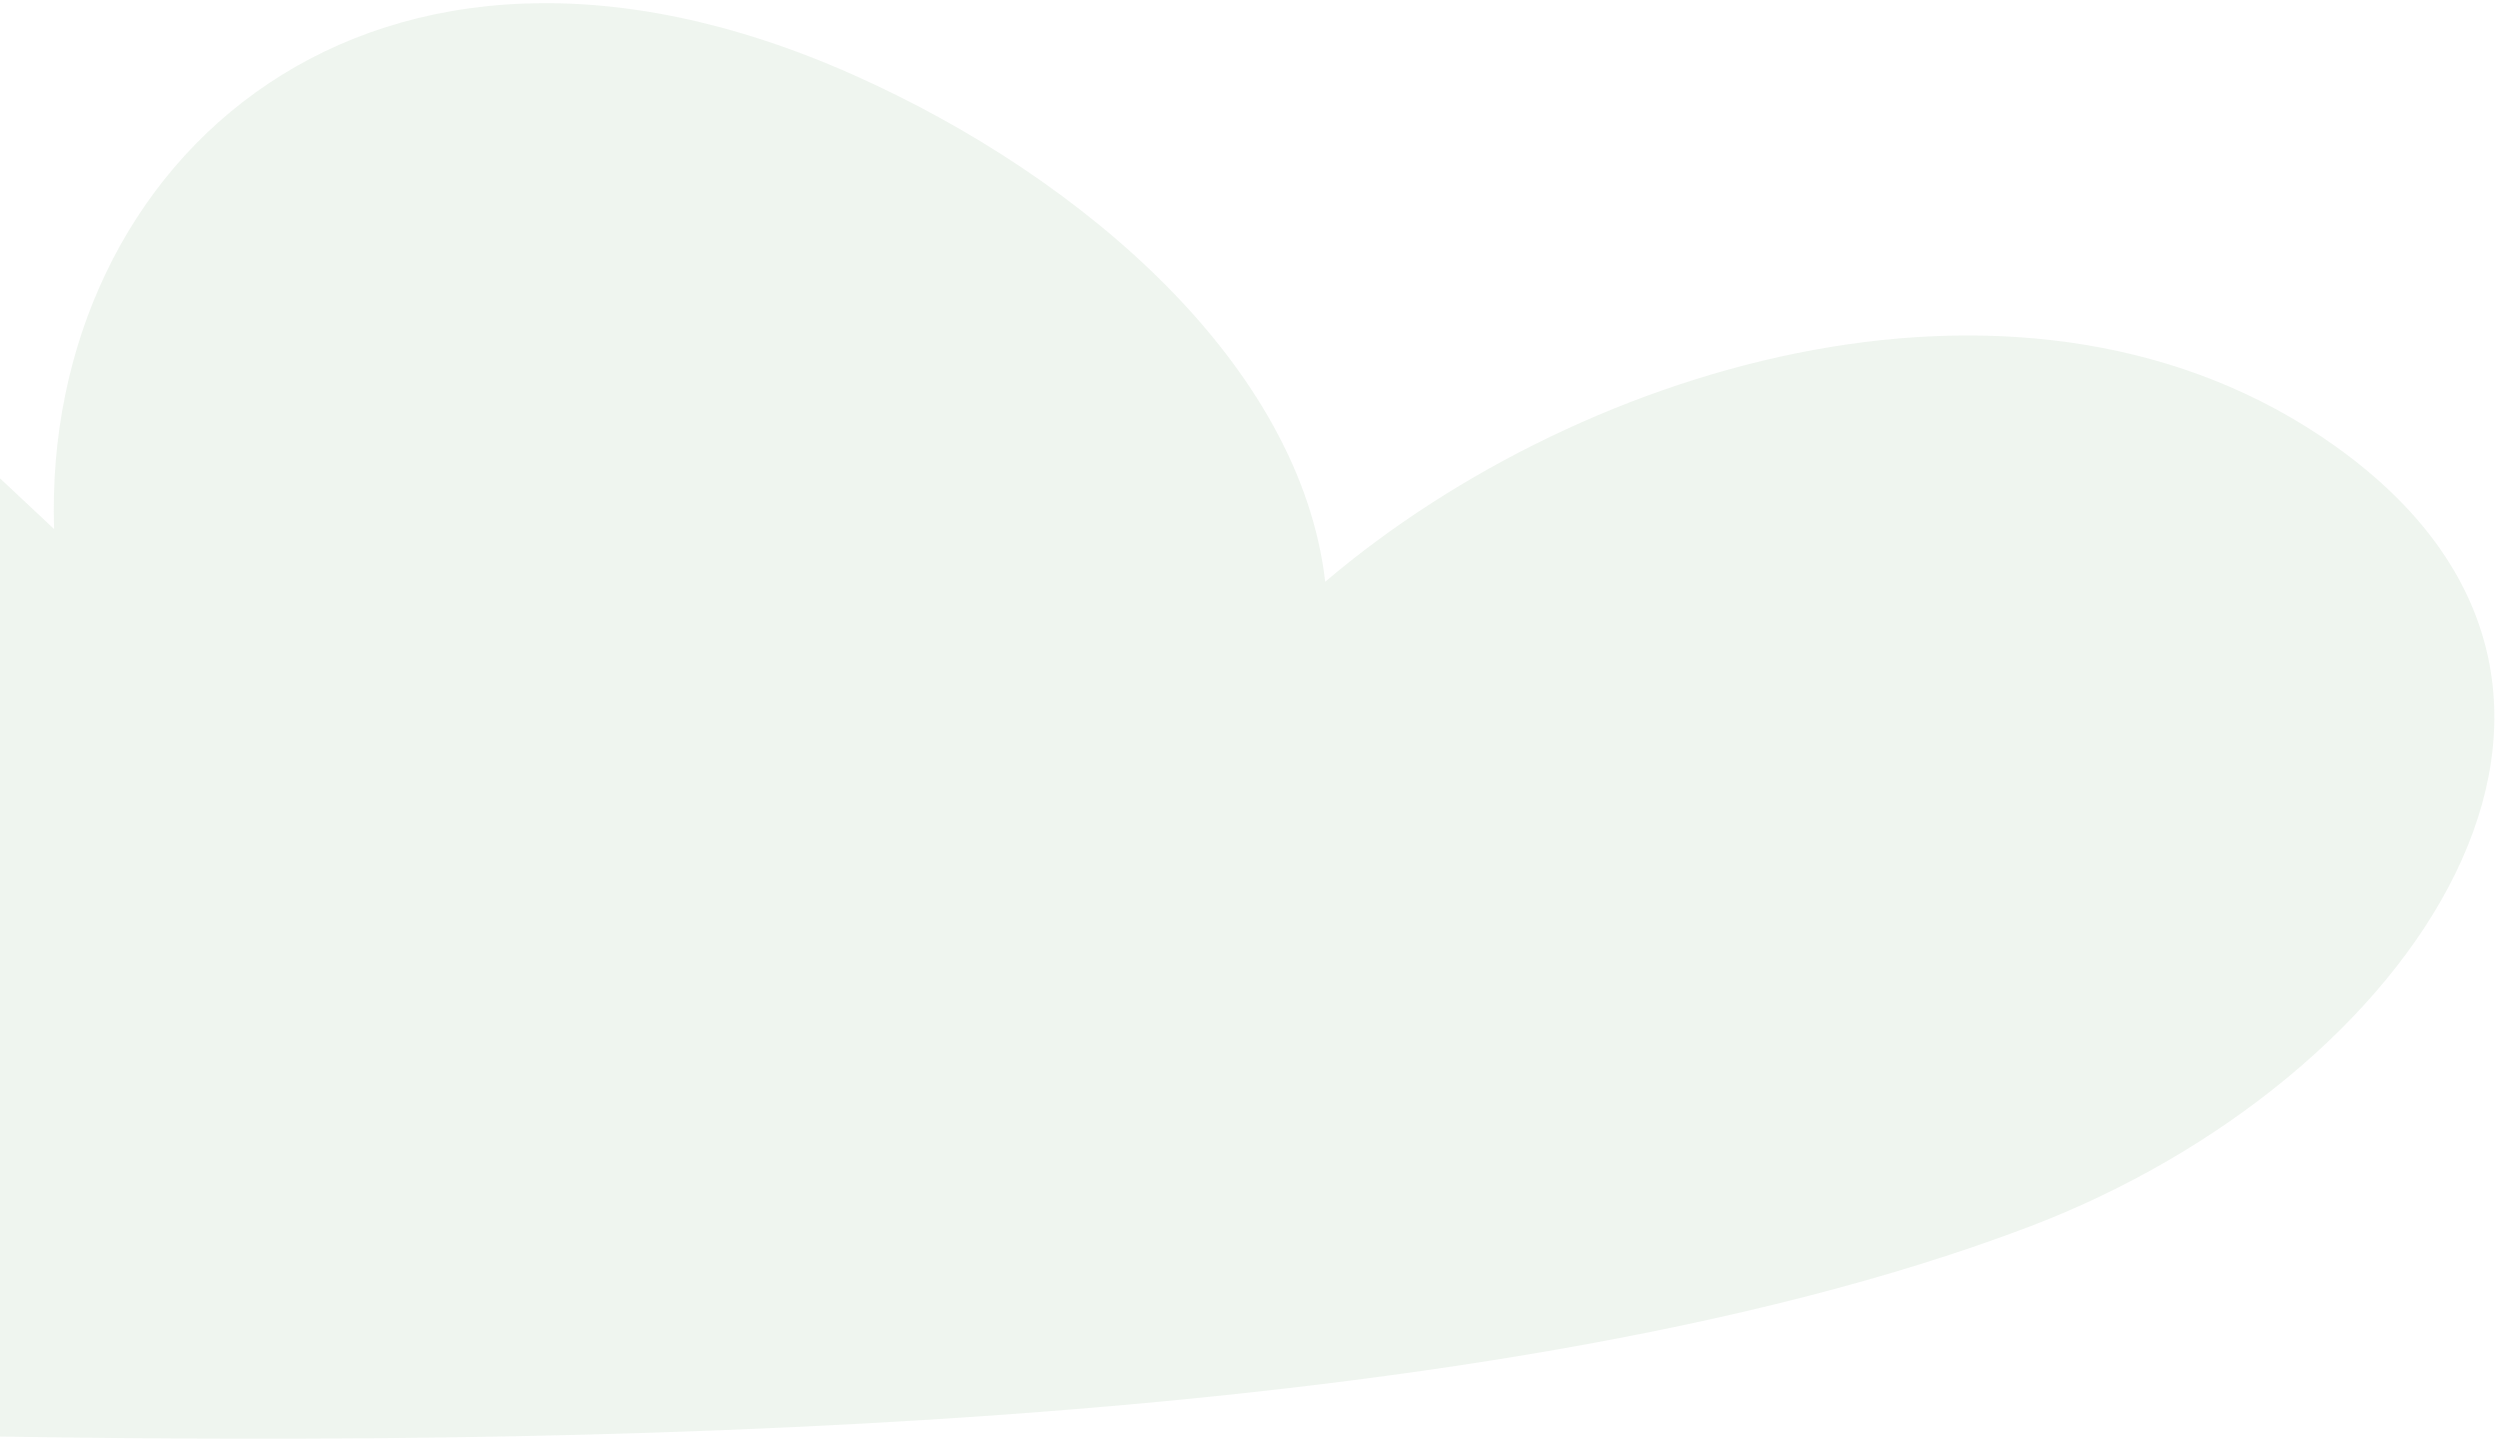<svg xmlns="http://www.w3.org/2000/svg" width="118" height="68" viewBox="0 0 118 68" fill="none">
    <path opacity="0.2" d="M2.553 24.971L-1.446 21.221C-17.803 7.633 -49.024 2.604 -58.581 25.809C-62.96 36.439 -58.865 51.764 -48.915 59.464C-40.411 66.045 -14.862 67.529 -2.731 67.758C25.788 68.299 69.621 67.871 95.819 57.885C113.897 50.995 126.479 32.63 110.216 21.053C95.882 10.849 74.836 17.02 62.55 27.458C61.382 17.321 51.241 8.41 40.261 3.526C17.529 -6.582 1.982 7.6 2.553 24.971Z" fill="#B1CFB0"/>
</svg>